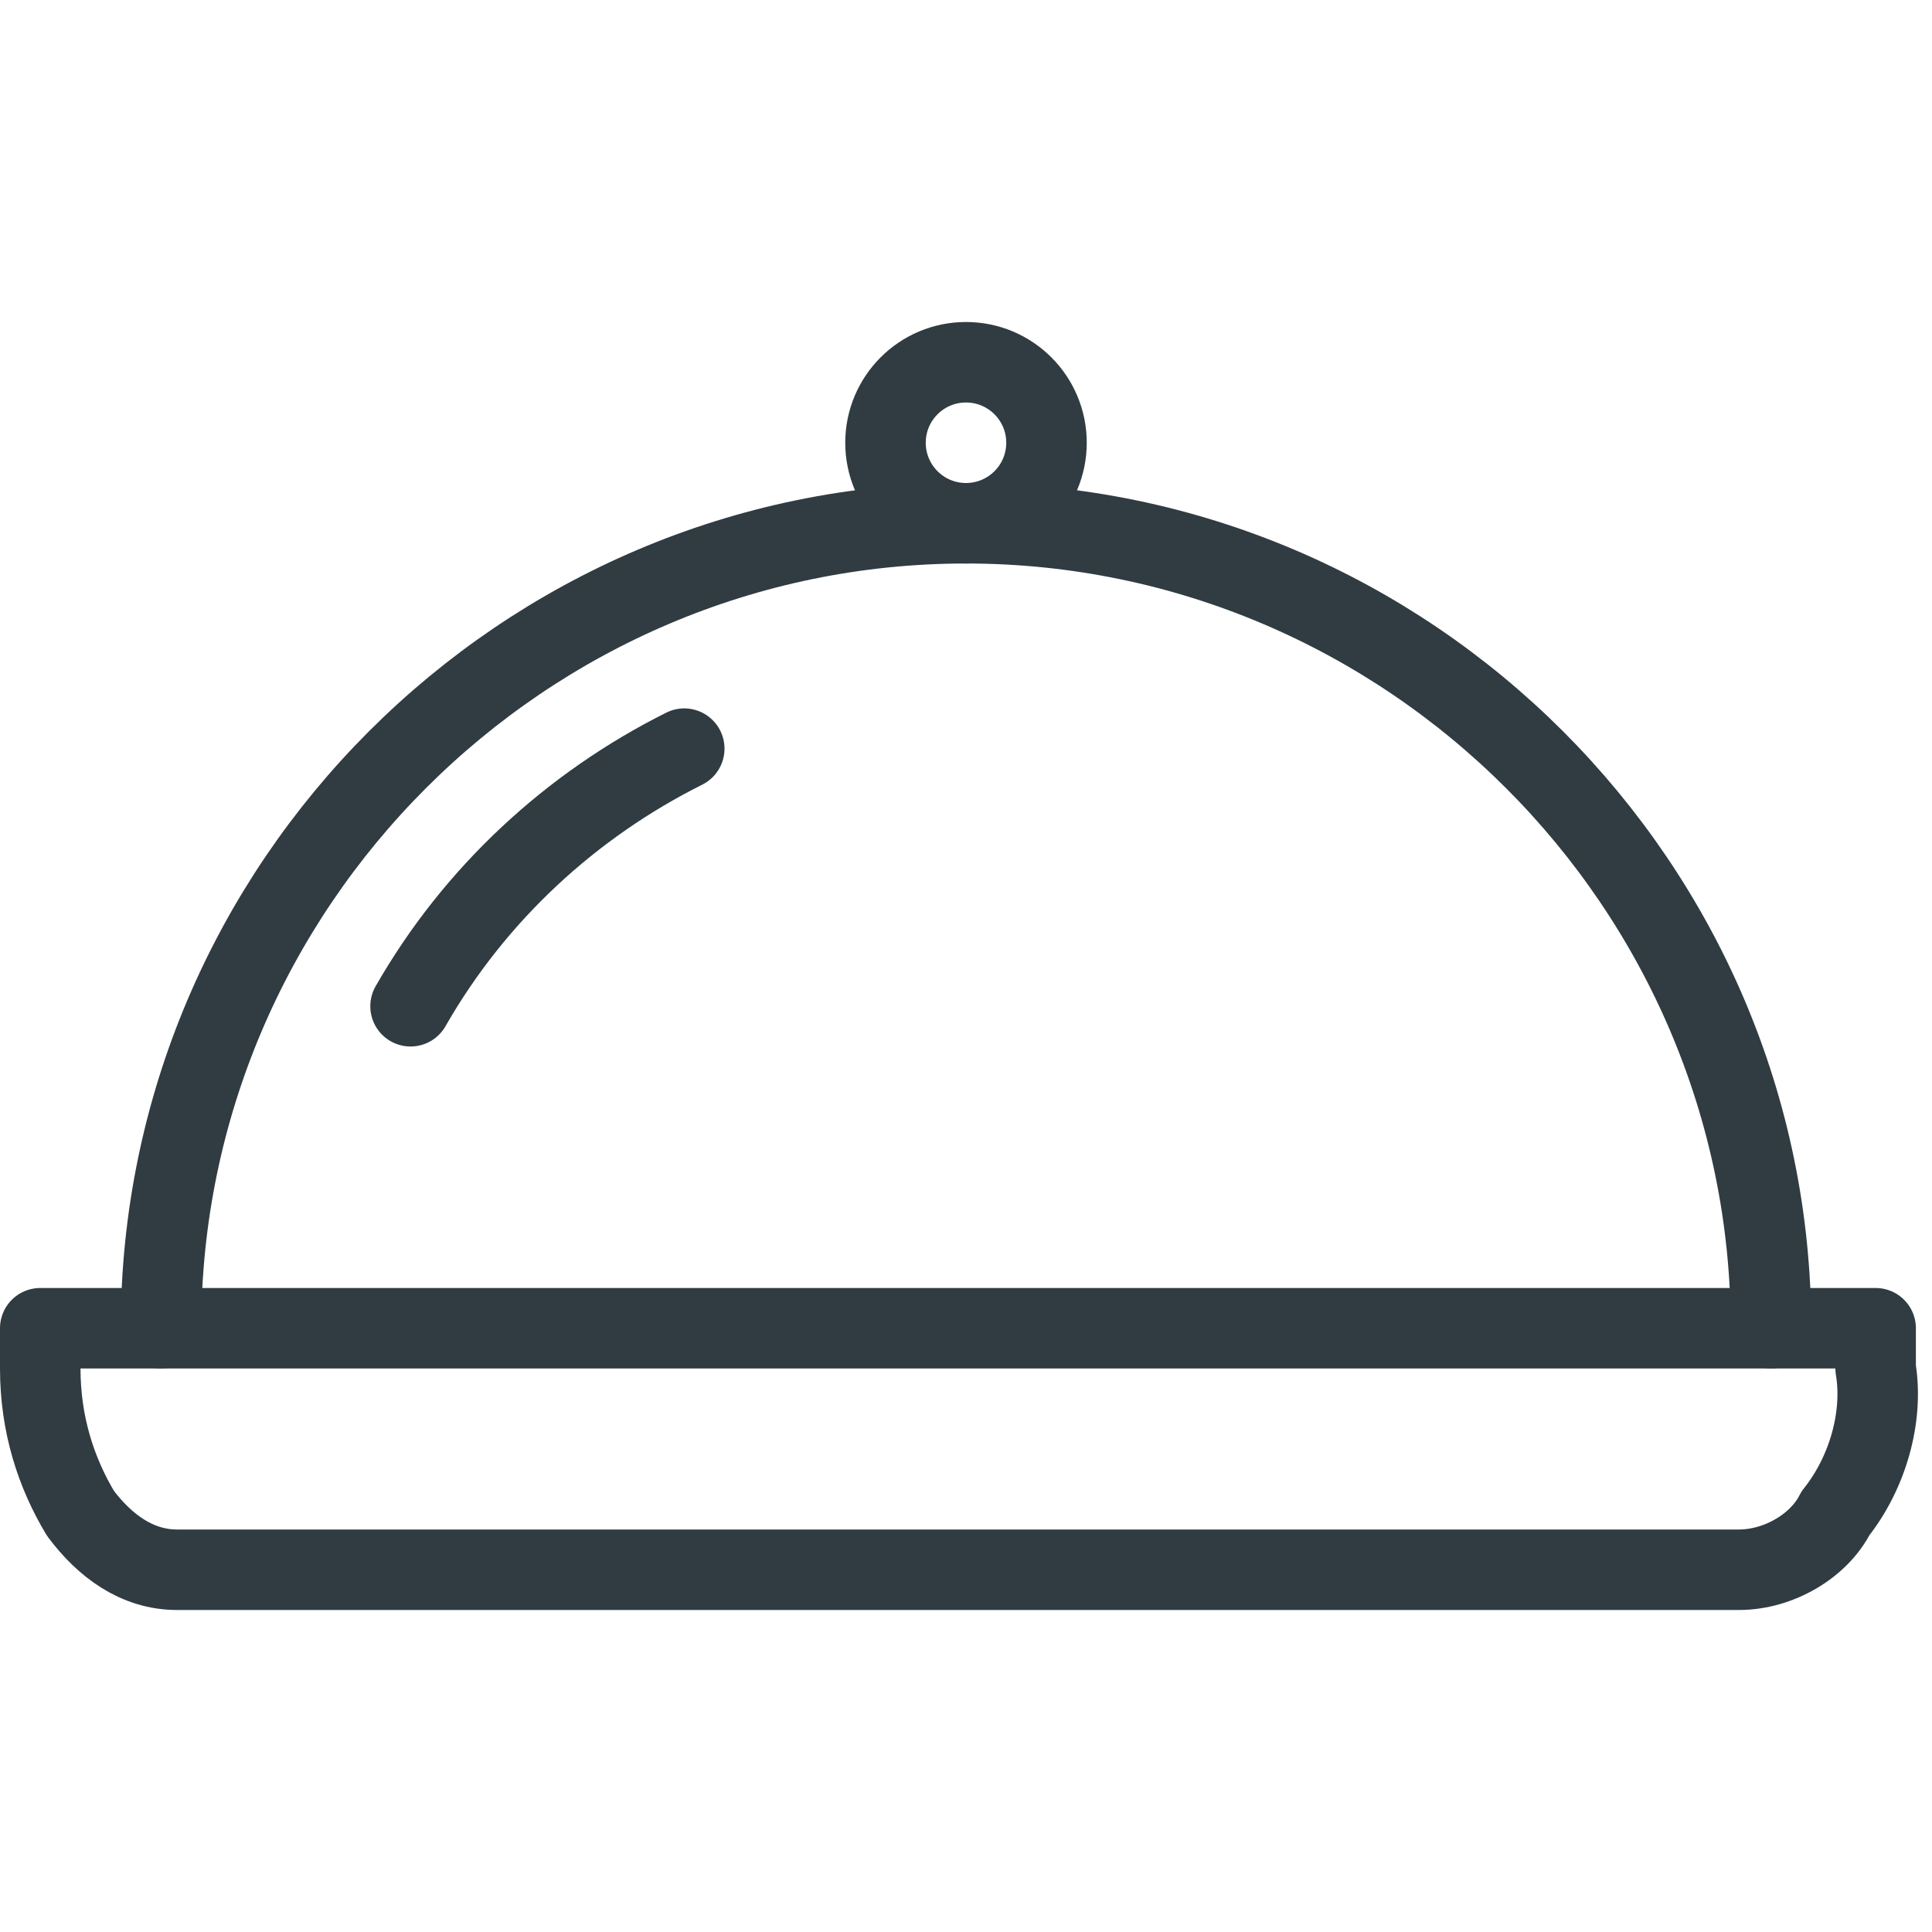 <?xml version="1.0" encoding="utf-8"?>
<svg xmlns="http://www.w3.org/2000/svg" xmlns:xlink="http://www.w3.org/1999/xlink" version="1.1" id="Layer_1" x="0px" y="0px" viewBox="0 0 24 24" style="enable-background:new 0 0 24 24;" xml:space="preserve">
<style type="text/css">
	.st0{fill:none;stroke:#303C42;stroke-linecap:round;stroke-linejoin:round;}
</style>
<title>Cloche</title>
<g id="Cloche">
	<circle class="st0" cx="12" cy="5.5" r="1" style="fill: none; stroke: #303C42; stroke-linecap: round; stroke-linejoin: round;"/>
	<path class="st0" d="M2,16.5c0-5.5,4.5-10,10-10s10,4.5,10,10" style="fill: none; stroke: #303C42; stroke-linecap: round; stroke-linejoin: round;"/>
	<path class="st0" d="M5.1,12.5c0.8-1.4,2-2.5,3.4-3.2" style="fill: none; stroke: #303C42; stroke-linecap: round; stroke-linejoin: round;"/>
	<path class="st0" d="M0.5,16.5V17c0,0.7,0.2,1.3,0.5,1.8l0,0c0.3,0.4,0.7,0.7,1.2,0.7h19.4c0.5,0,1-0.3,1.2-0.7l0,0   c0.4-0.5,0.6-1.2,0.5-1.8v-0.5H0.5z" style="fill: none; stroke: #303C42; stroke-linecap: round; stroke-linejoin: round;"/>
</g>

	</svg>
